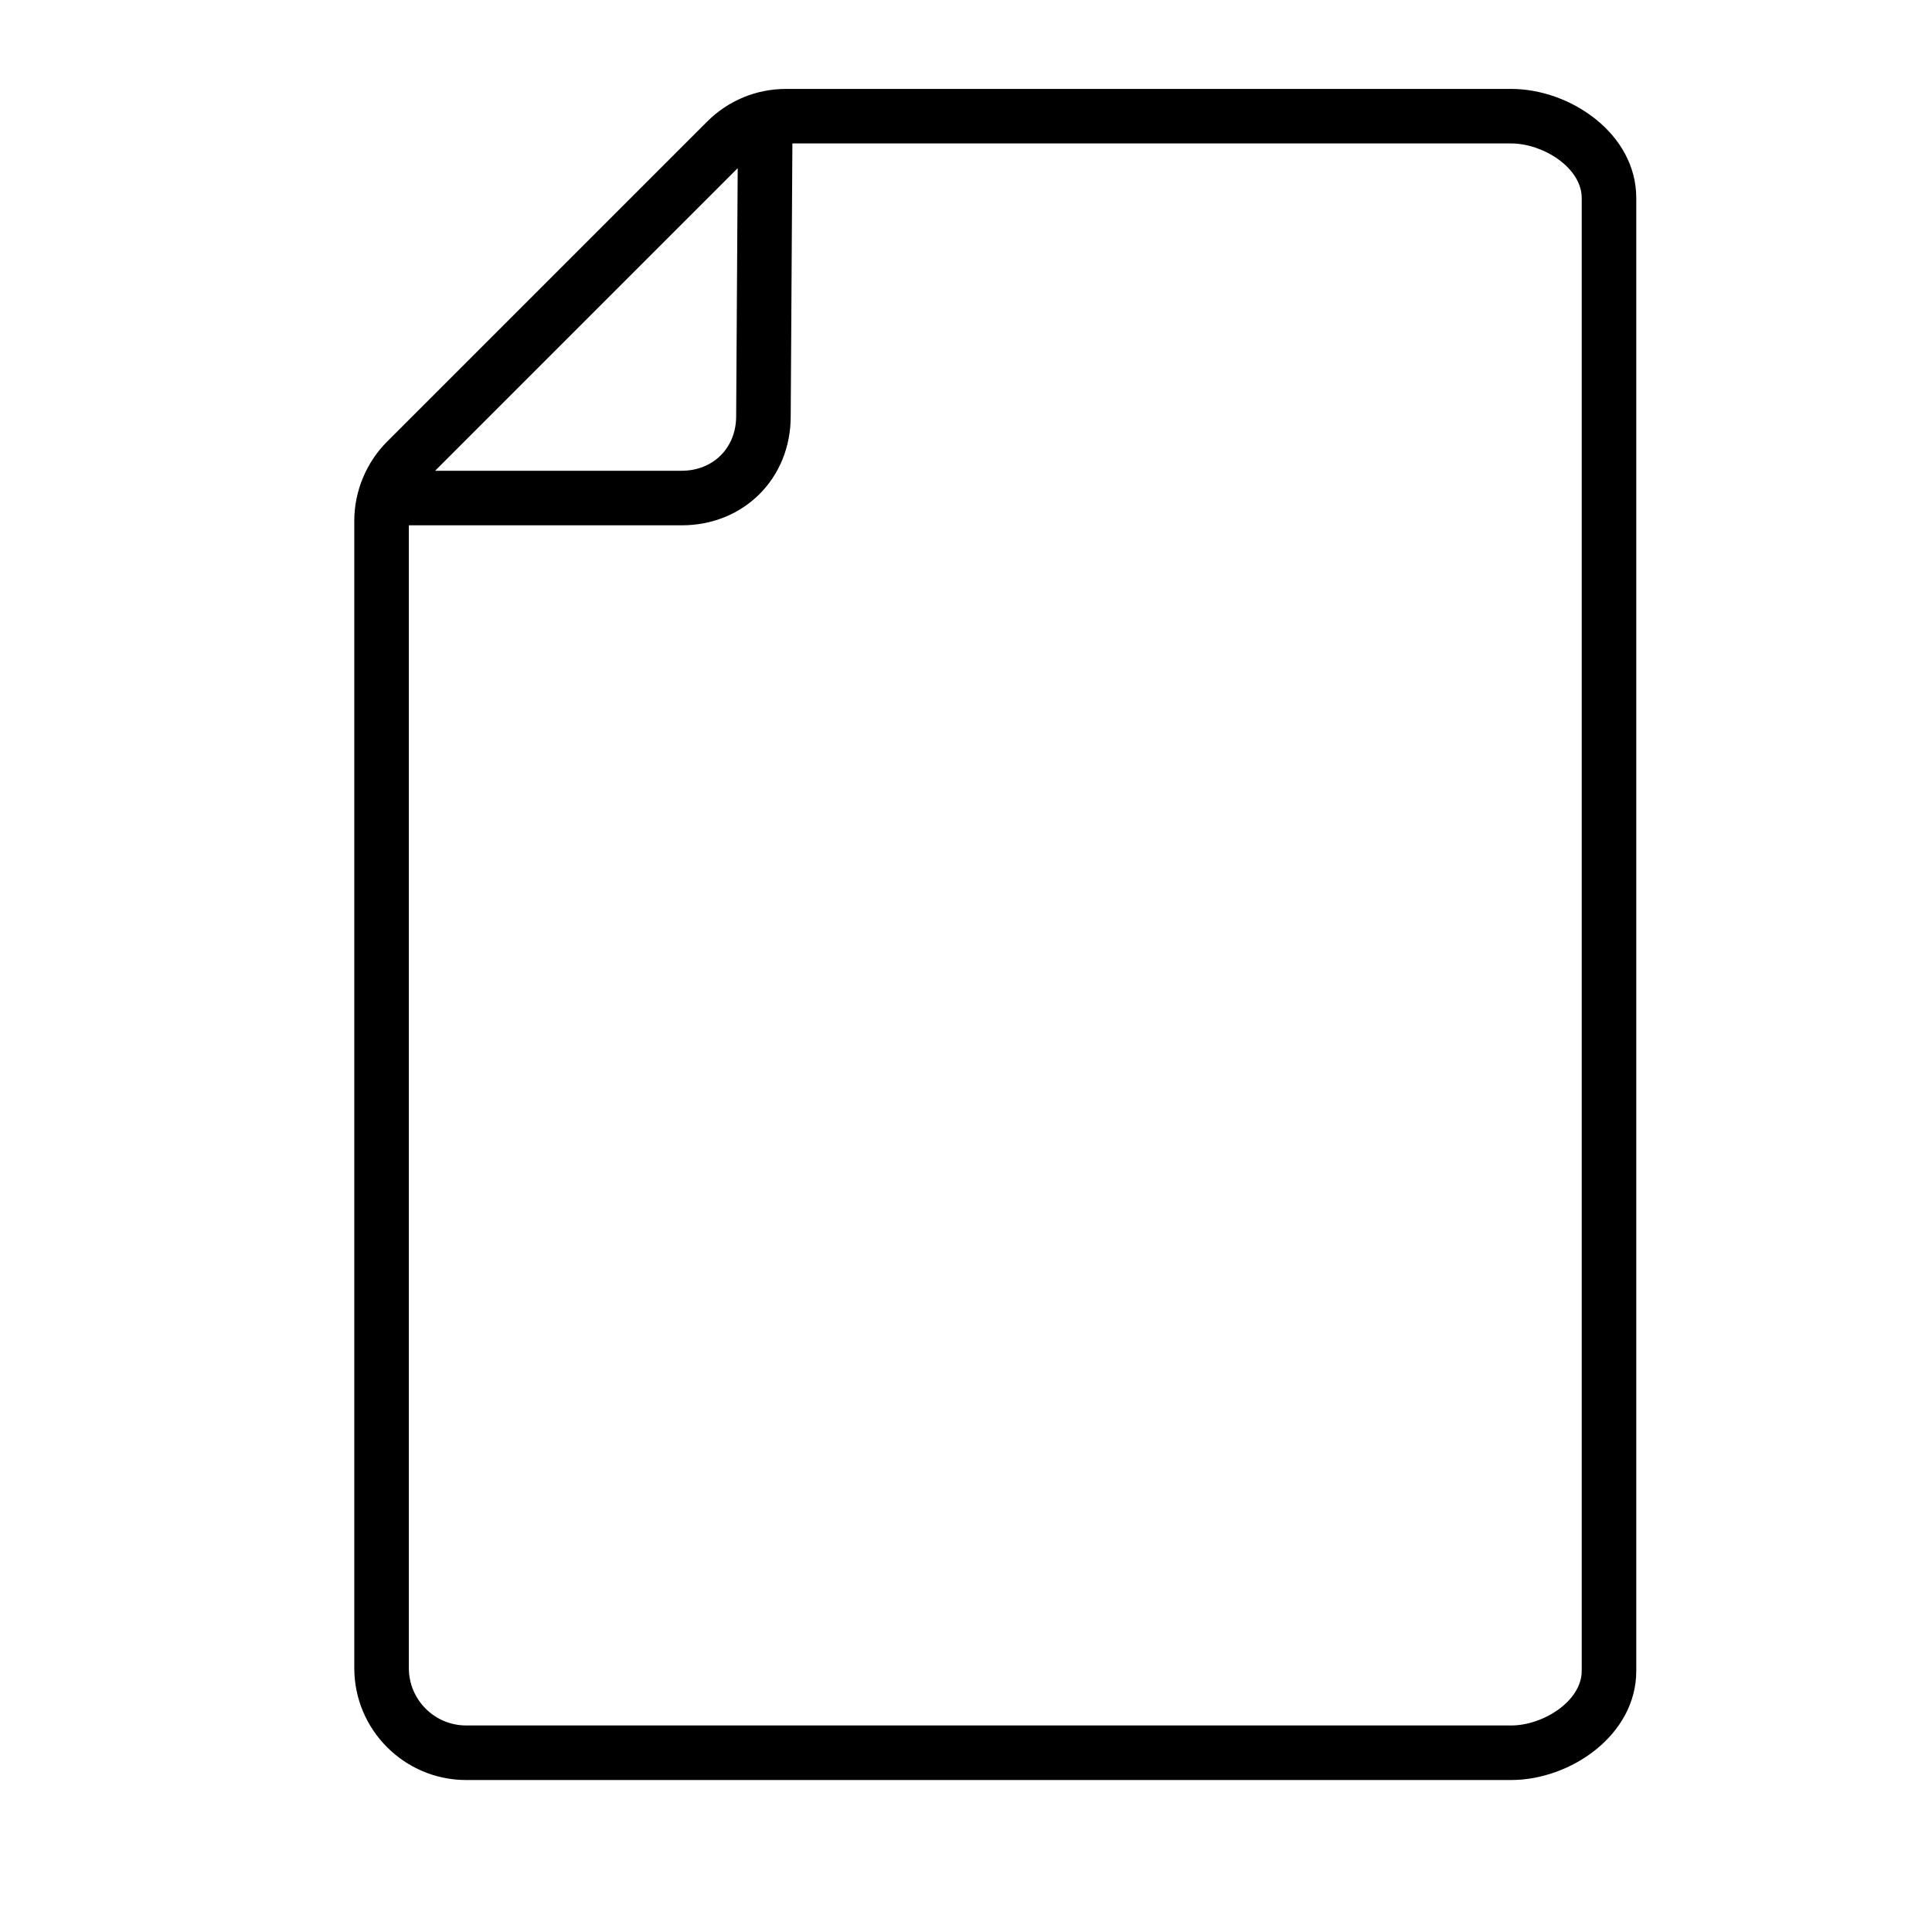 <?xml version="1.0" standalone="no"?><!DOCTYPE svg PUBLIC "-//W3C//DTD SVG 1.1//EN" "http://www.w3.org/Graphics/SVG/1.1/DTD/svg11.dtd"><svg t="1696515331164" class="icon" viewBox="0 0 1024 1024" version="1.1" xmlns="http://www.w3.org/2000/svg" p-id="5014" xmlns:xlink="http://www.w3.org/1999/xlink" width="200" height="200"><path d="M867.257 885.618 867.257 104.954c0-34.088-34.942-57.828-66.298-57.828L416.679 47.126c-15.84 0-30.735 6.162-41.932 17.374l-169.598 169.593c-11.04 11.047-17.367 26.323-17.367 41.916l0 608.142c0 32.698 26.599 59.295 59.295 59.295l553.88 0C832.314 943.445 867.257 919.7 867.257 885.618zM390.999 89.128l-0.82 131.474c0 16.75-12.155 28.914-28.914 28.914L230.604 249.516 390.999 89.128zM216.697 884.15 216.697 278.429l144.568 0c32.966 0 57.828-24.854 57.828-57.736l0.889-144.66 380.976 0c16.928 0 37.384 12.89 37.384 28.921l0 780.665c0 16.01-20.457 28.914-37.384 28.914L247.079 914.533C230.321 914.532 216.697 900.901 216.697 884.15z" p-id="5015"></path></svg>